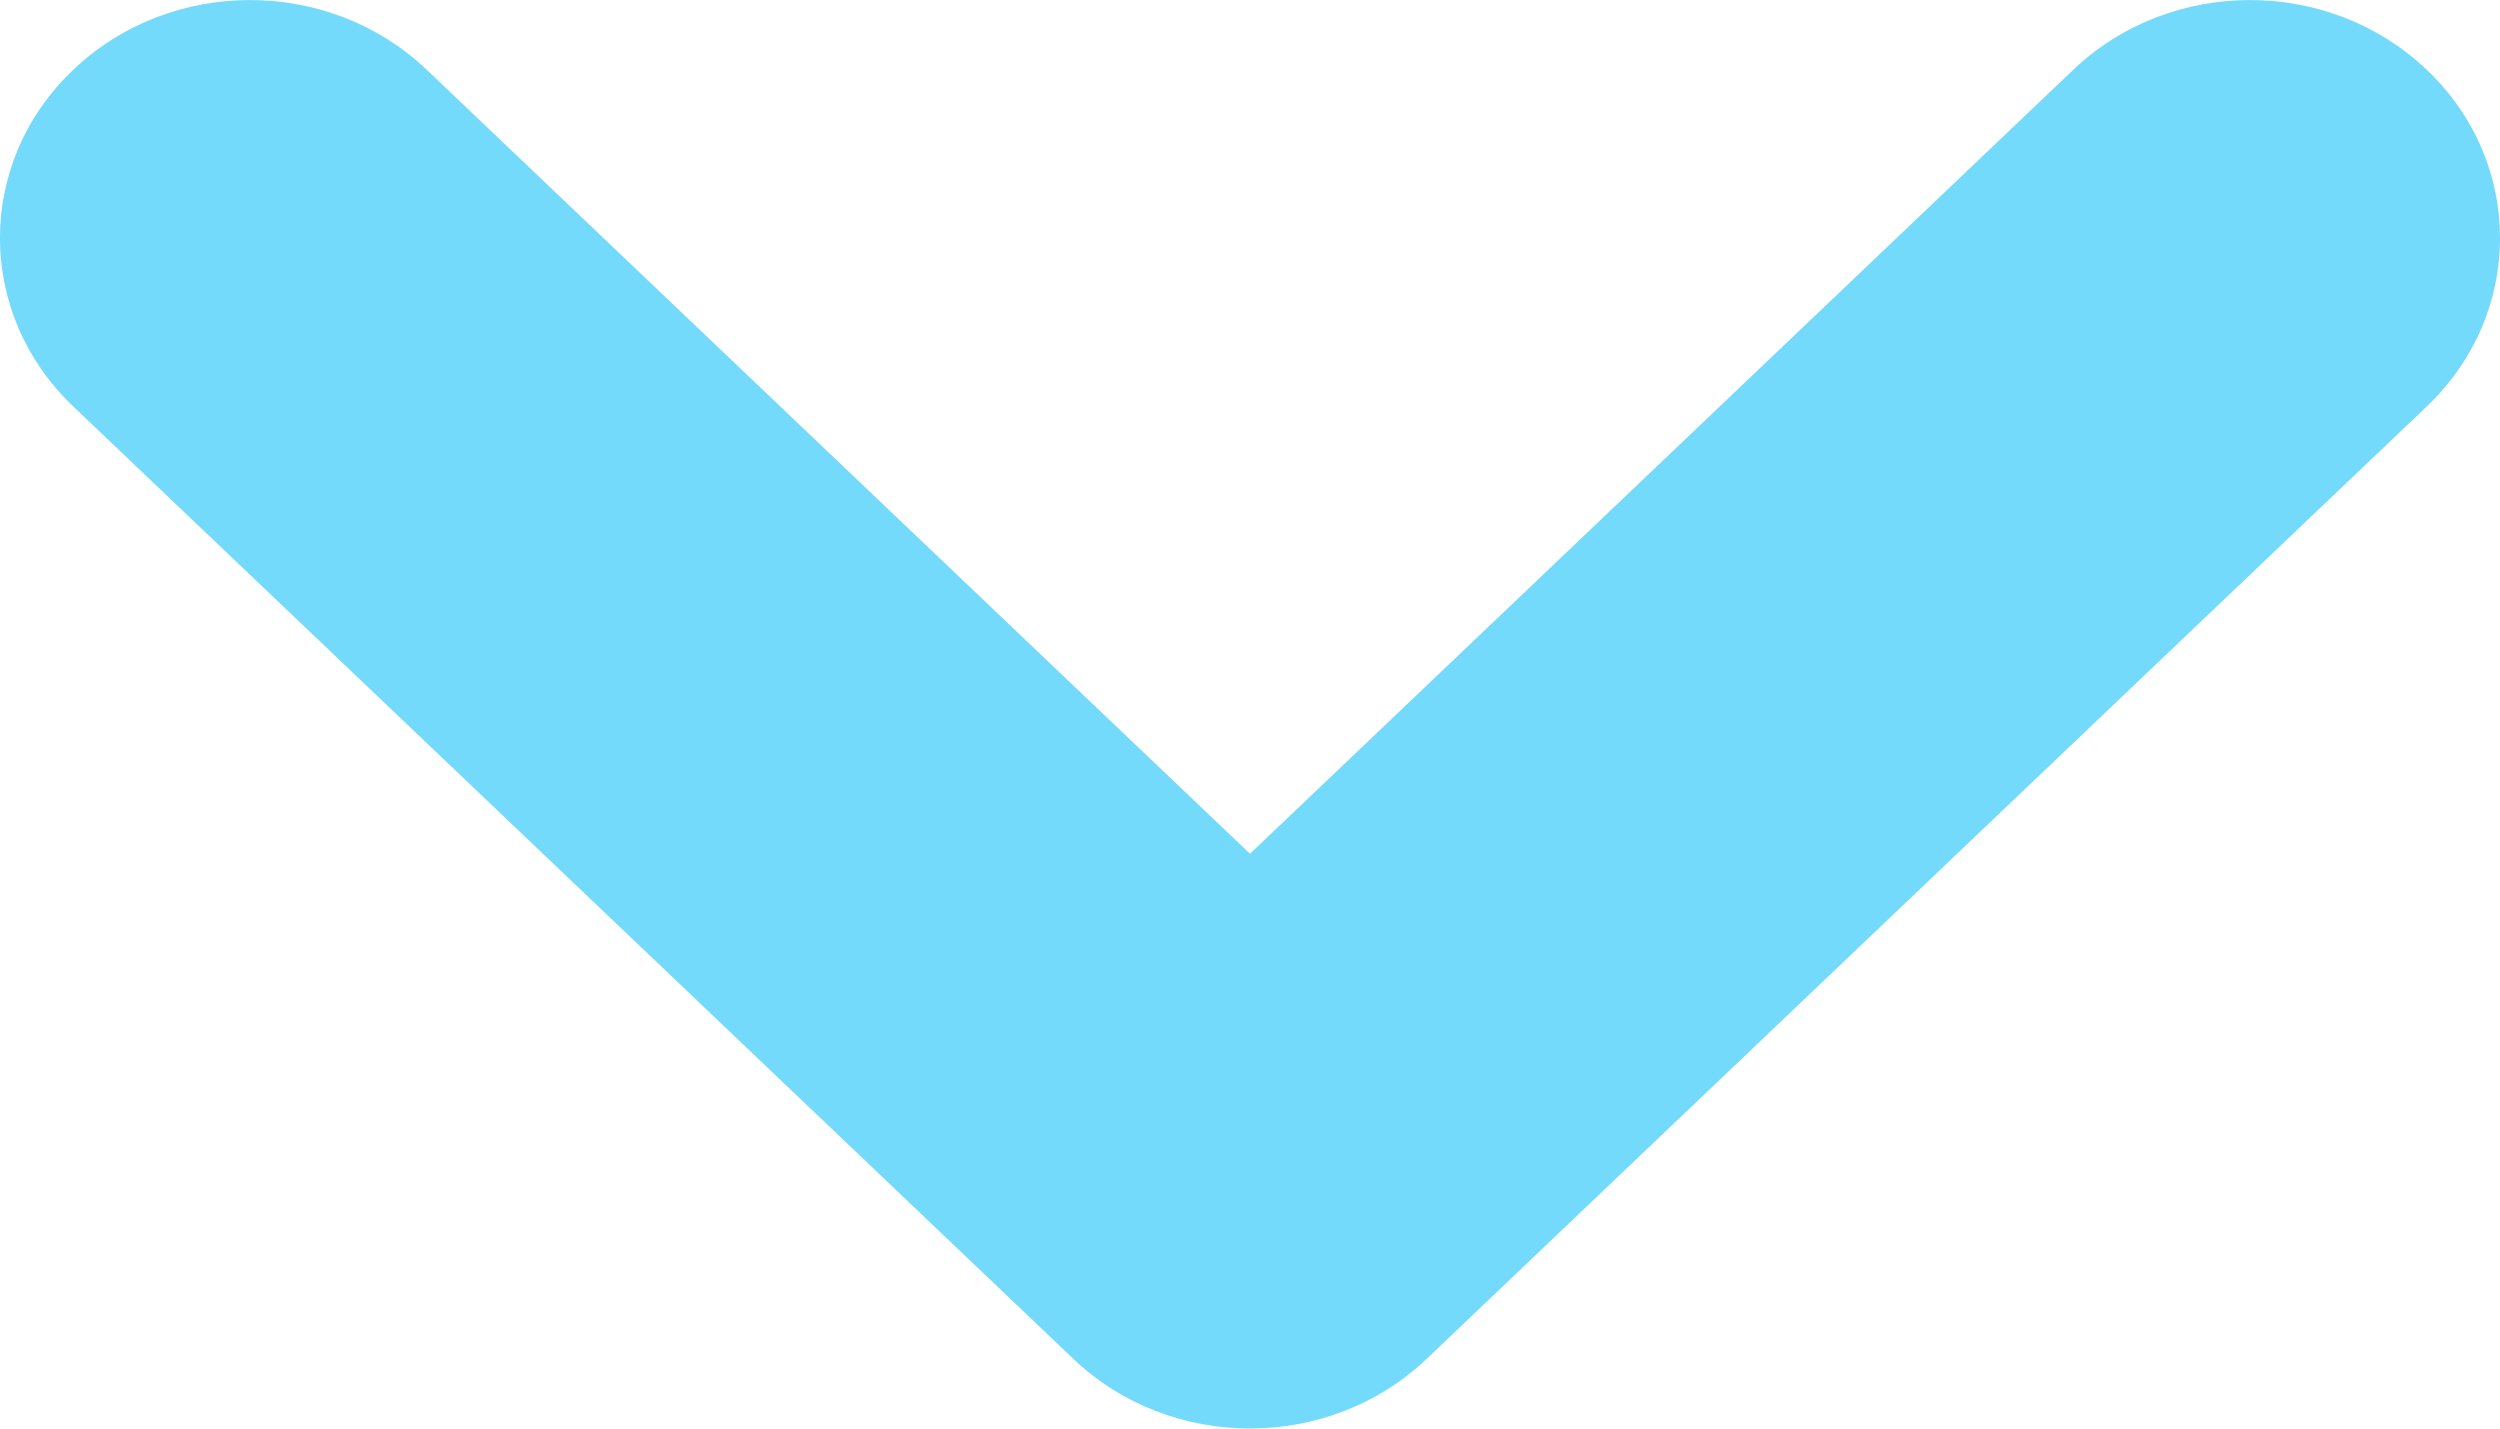<svg width="14" height="8" viewBox="0 0 14 8" fill="none" xmlns="http://www.w3.org/2000/svg">
<path fill-rule="evenodd" clip-rule="evenodd" d="M0.41 0.391C0.957 -0.13 1.843 -0.13 2.39 0.391L7 4.781L11.61 0.391C12.157 -0.13 13.043 -0.13 13.59 0.391C14.137 0.911 14.137 1.755 13.59 2.276L7.99 7.609C7.443 8.13 6.557 8.13 6.01 7.609L0.41 2.276C-0.137 1.755 -0.137 0.911 0.41 0.391Z" fill="#2AC6FA" fill-opacity="0.65"/>
</svg>
